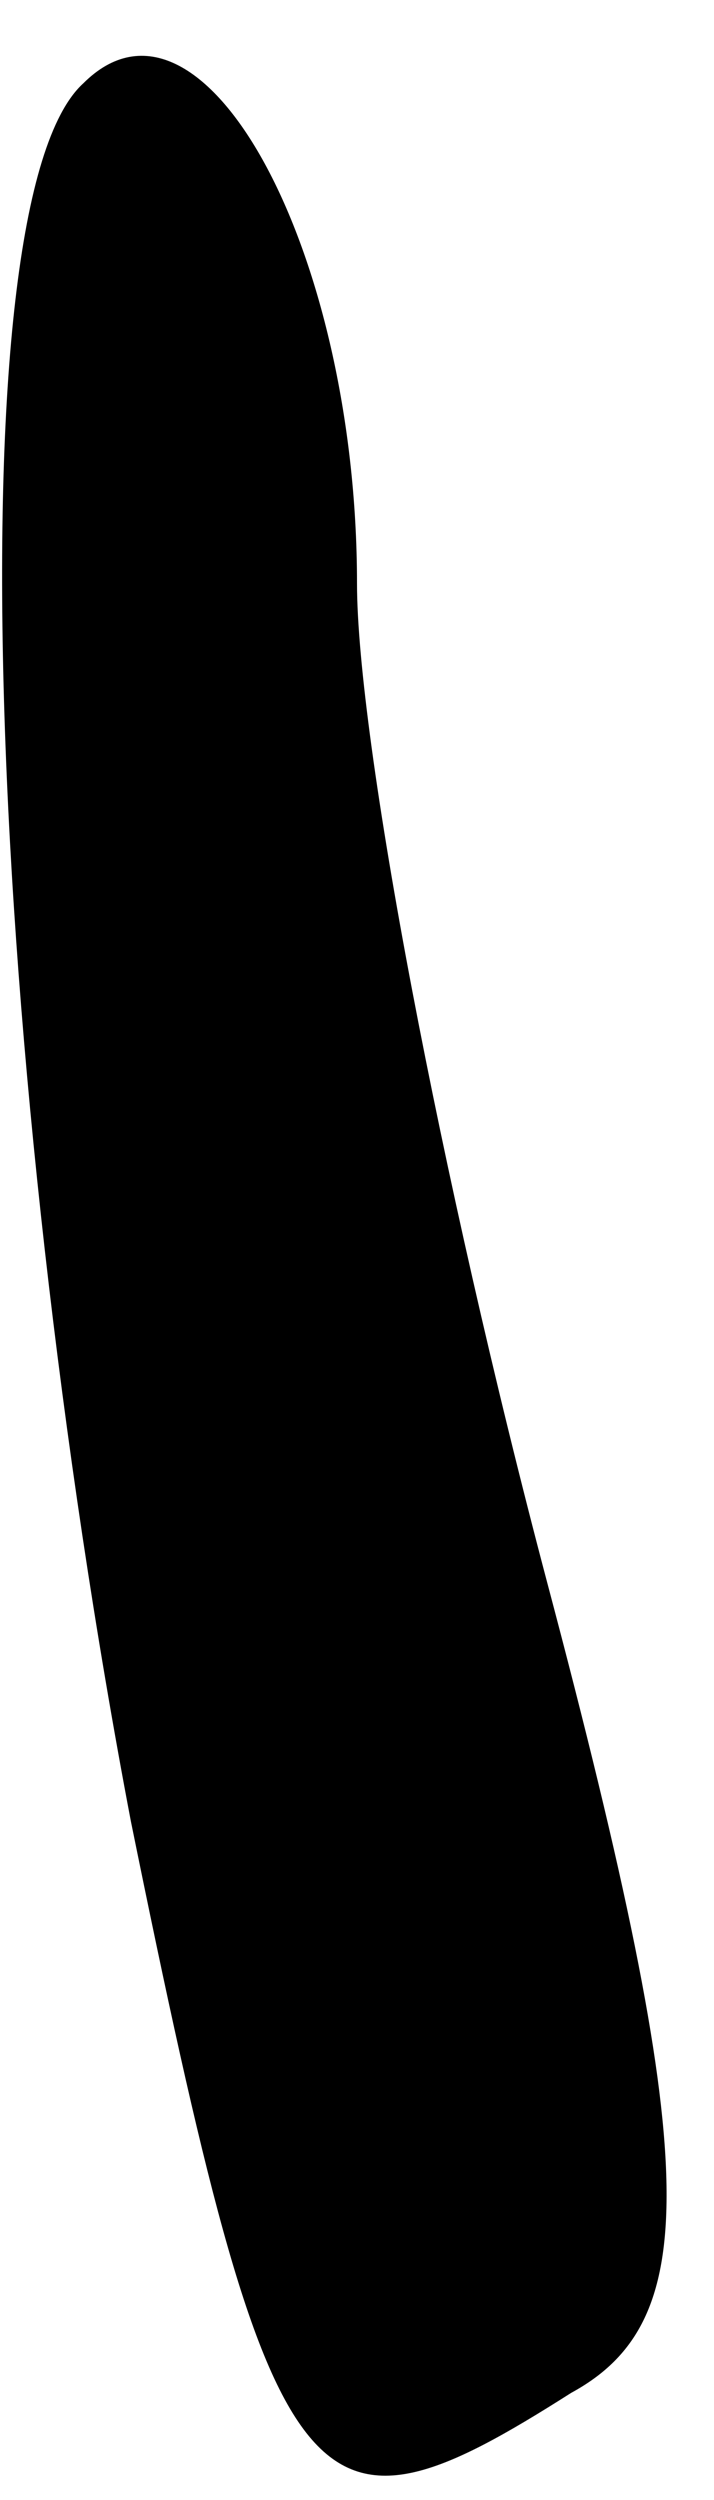 <?xml version="1.0" standalone="no"?>
<!DOCTYPE svg PUBLIC "-//W3C//DTD SVG 20010904//EN"
 "http://www.w3.org/TR/2001/REC-SVG-20010904/DTD/svg10.dtd">
<svg version="1.0" xmlns="http://www.w3.org/2000/svg"
 width="6pt" height="21pt" viewBox="0 0 6 21"
 preserveAspectRatio="xMidYMid meet">
<g transform="translate(0,21) scale(0.1,-0.1)"
fill="#000000" stroke="none">
<path fill="#000000" stroke="none" d="M7 203 c-11 -10 -8 -83 4 -146 12 -59
15 -62 37 -48 11 6 11 19 -2 68 -9 34 -16 71 -16 84 0 28 -13 52 -23 42z"/>
</g>
</svg>

